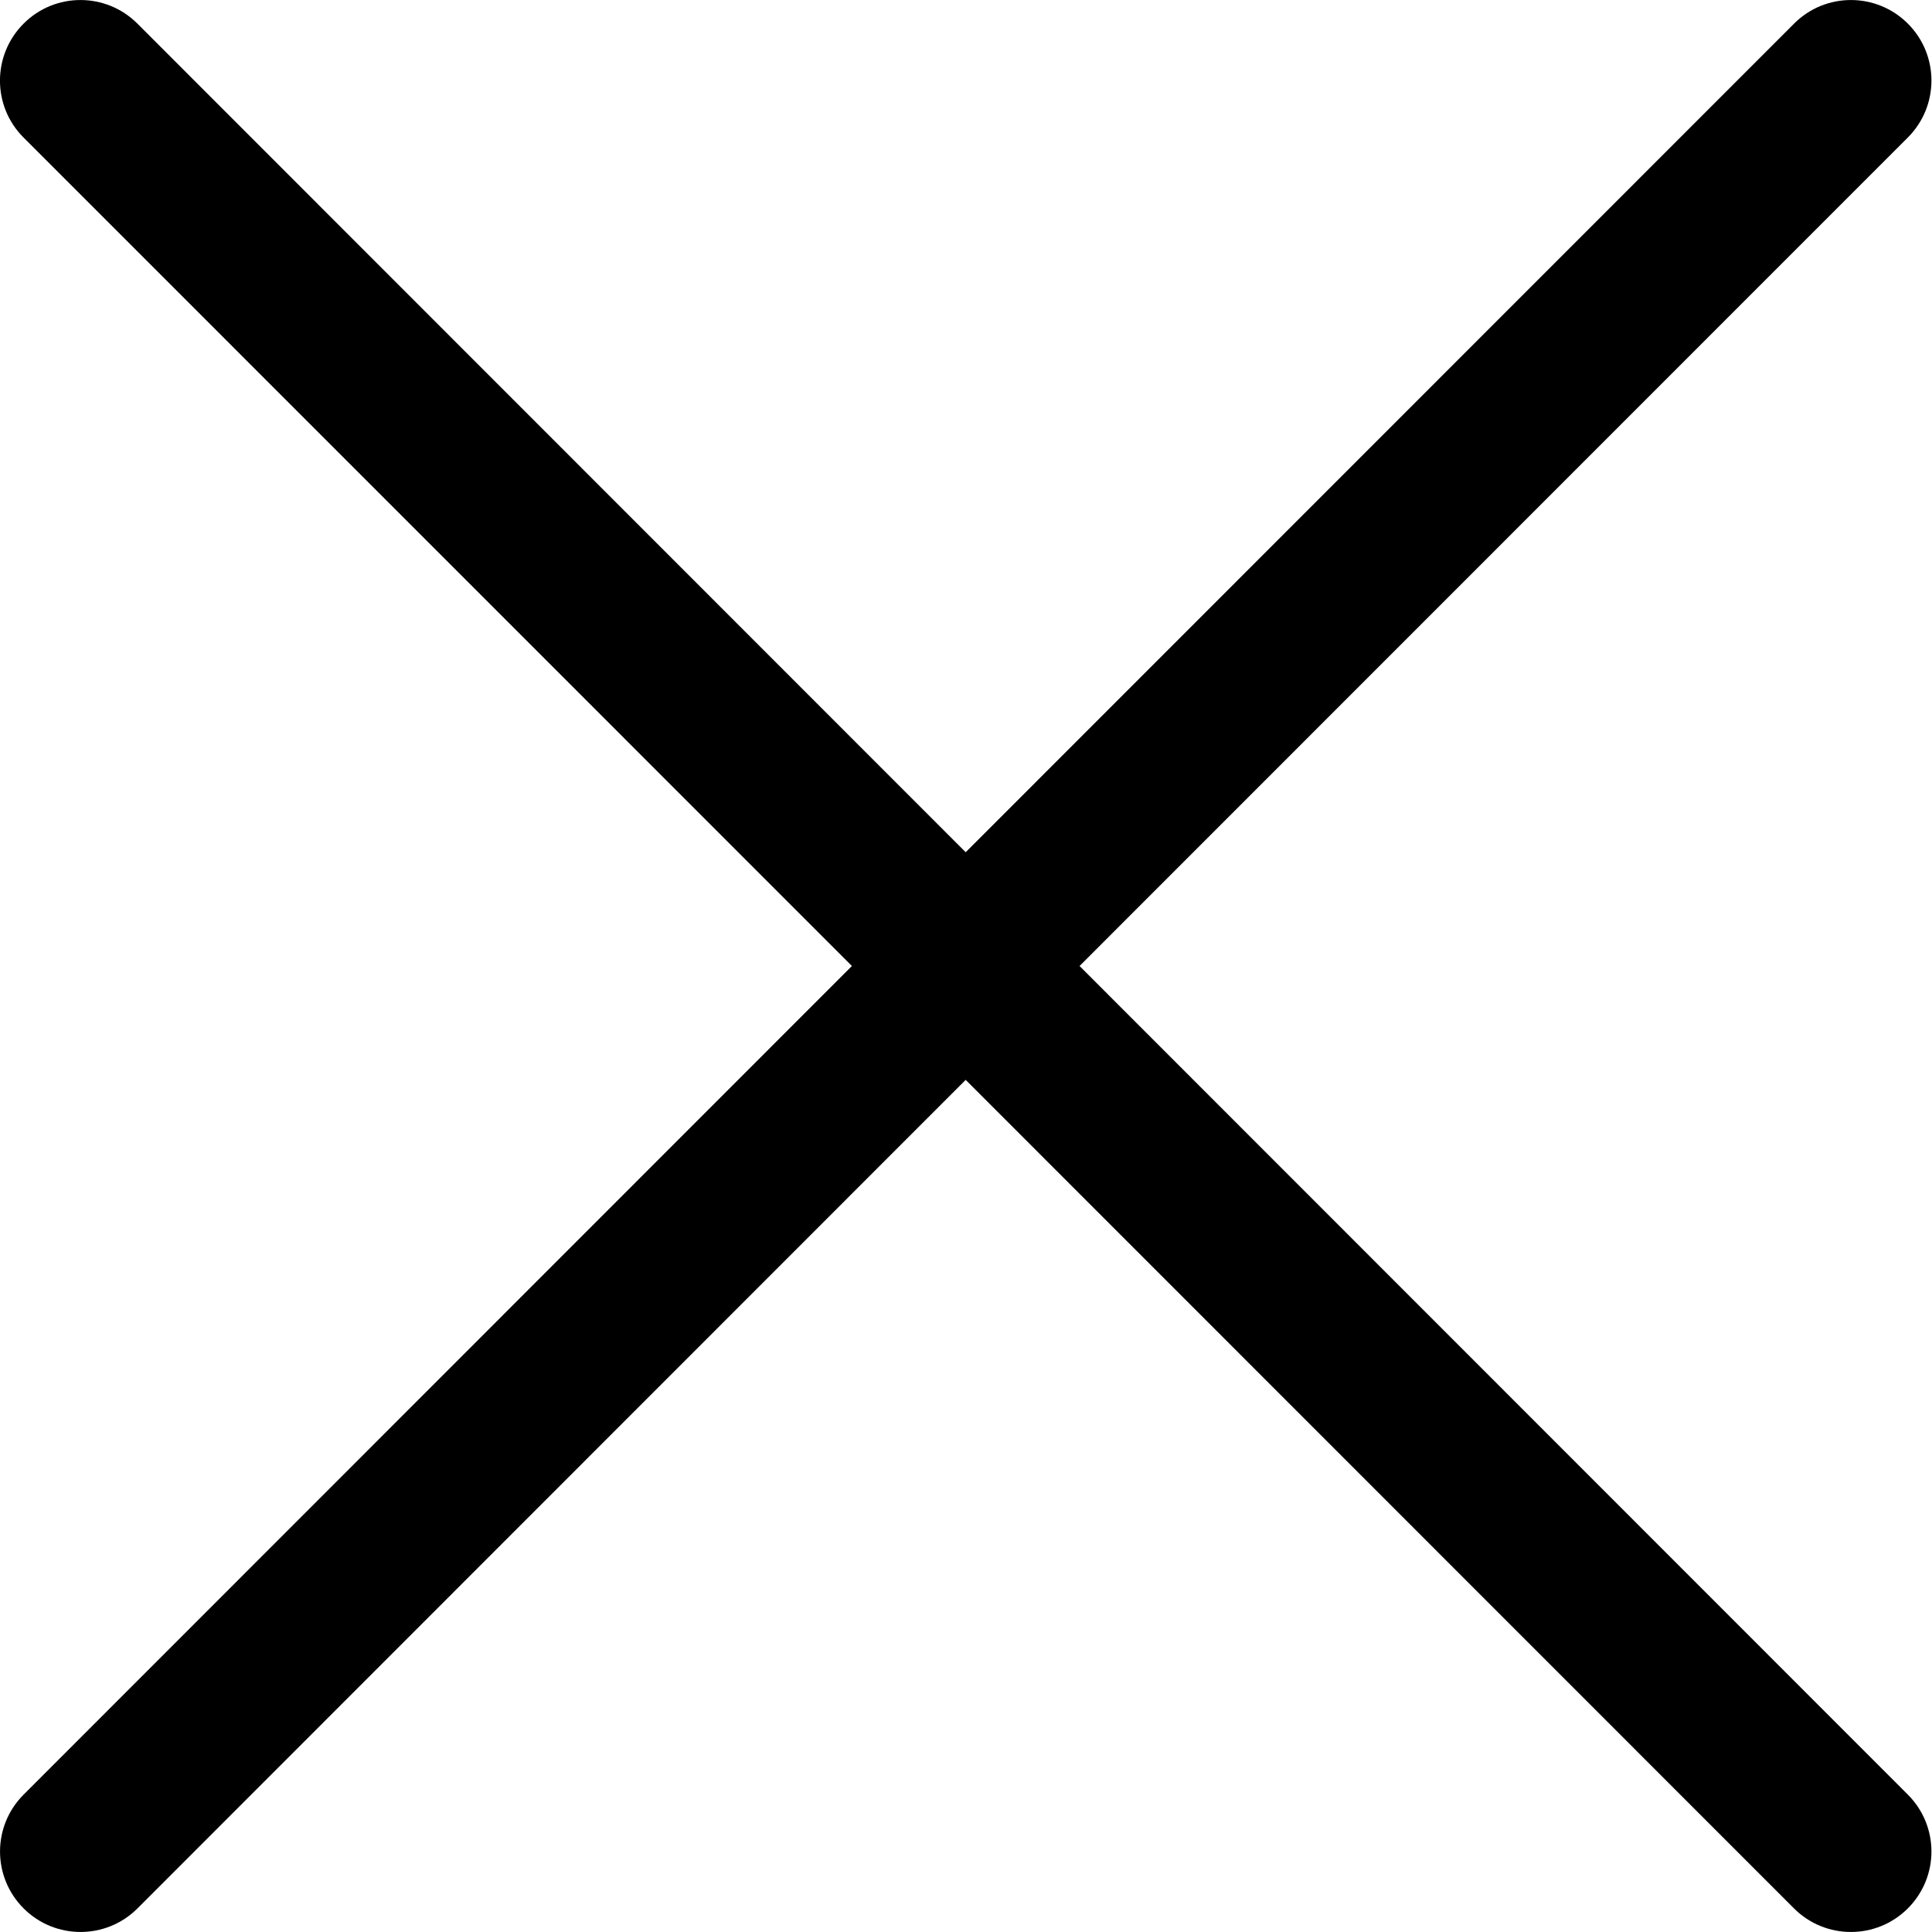 <svg width="18" height="18" viewBox="0 0 18 18" xmlns="http://www.w3.org/2000/svg">
<path fill-rule="evenodd" clip-rule="evenodd" d="M0.22 0.22C0.512 -0.073 0.987 -0.073 1.28 0.22L8.997 7.94L16.715 0.22C17.007 -0.073 17.482 -0.073 17.775 0.22C18.068 0.513 18.068 0.988 17.775 1.281L10.058 9L17.775 16.72C18.068 17.013 18.068 17.487 17.775 17.78C17.482 18.073 17.007 18.073 16.714 17.78L8.997 10.061L1.281 17.78C0.988 18.073 0.513 18.073 0.22 17.78C-0.073 17.487 -0.073 17.013 0.22 16.72L7.937 9L0.219 1.281C-0.074 0.988 -0.073 0.513 0.22 0.22Z"/>
</svg>
